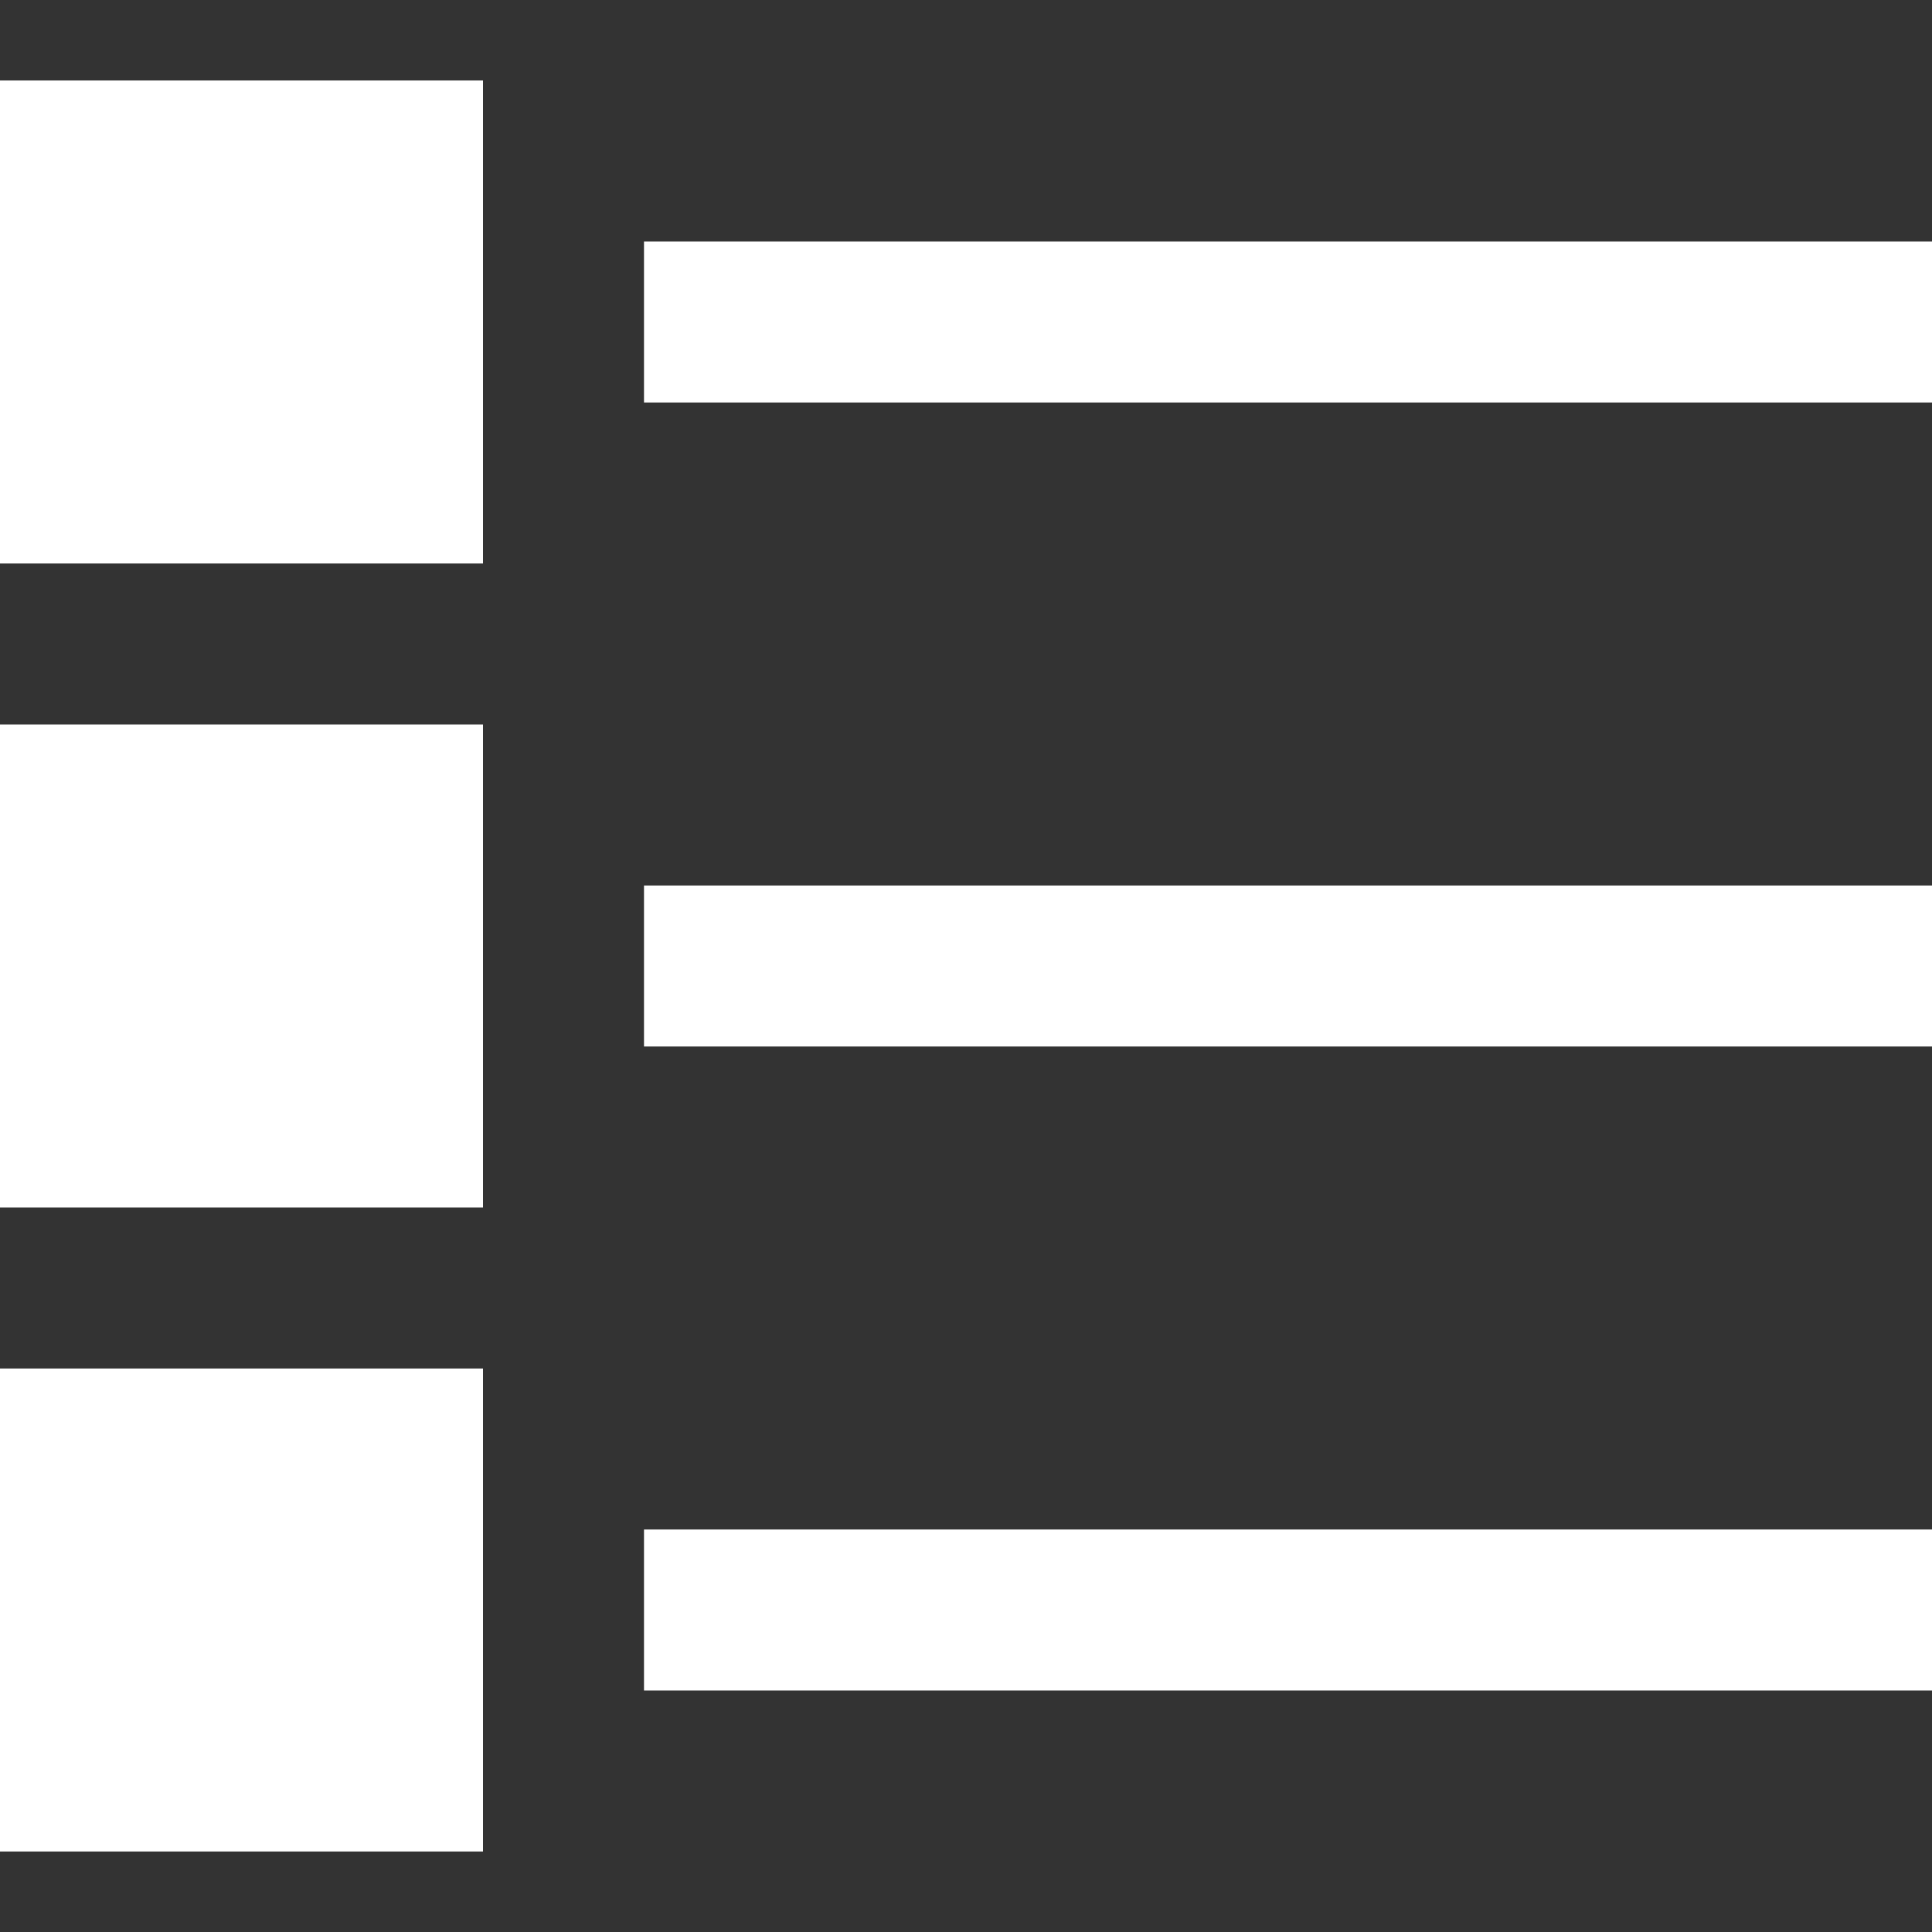 <?xml version="1.0" encoding="utf-8"?>
<!-- Generator: Adobe Illustrator 22.0.1, SVG Export Plug-In . SVG Version: 6.00 Build 0)  -->
<svg version="1.1" id="Layer_1" xmlns="http://www.w3.org/2000/svg" xmlns:xlink="http://www.w3.org/1999/xlink" x="0px" y="0px"
	 viewBox="0 0 24 24" style="enable-background:new 0 0 24 24;" xml:space="preserve">
<rect x="0" y="0" width="24" height="24" fill="#333333" stroke="none"/>
<style type="text/css">
	.st0{fill:#FFFFFF;}
</style>
<rect y="1" class="st0" width="6" height="6"/>
<rect y="9" class="st0" width="6" height="6"/>
<rect y="17" class="st0" width="6" height="6"/>
<rect x="8" y="3" class="st0" width="16" height="2"/>
<rect x="8" y="11" class="st0" width="16" height="2"/>
<rect x="8" y="19" class="st0" width="16" height="2"/>
</svg>
